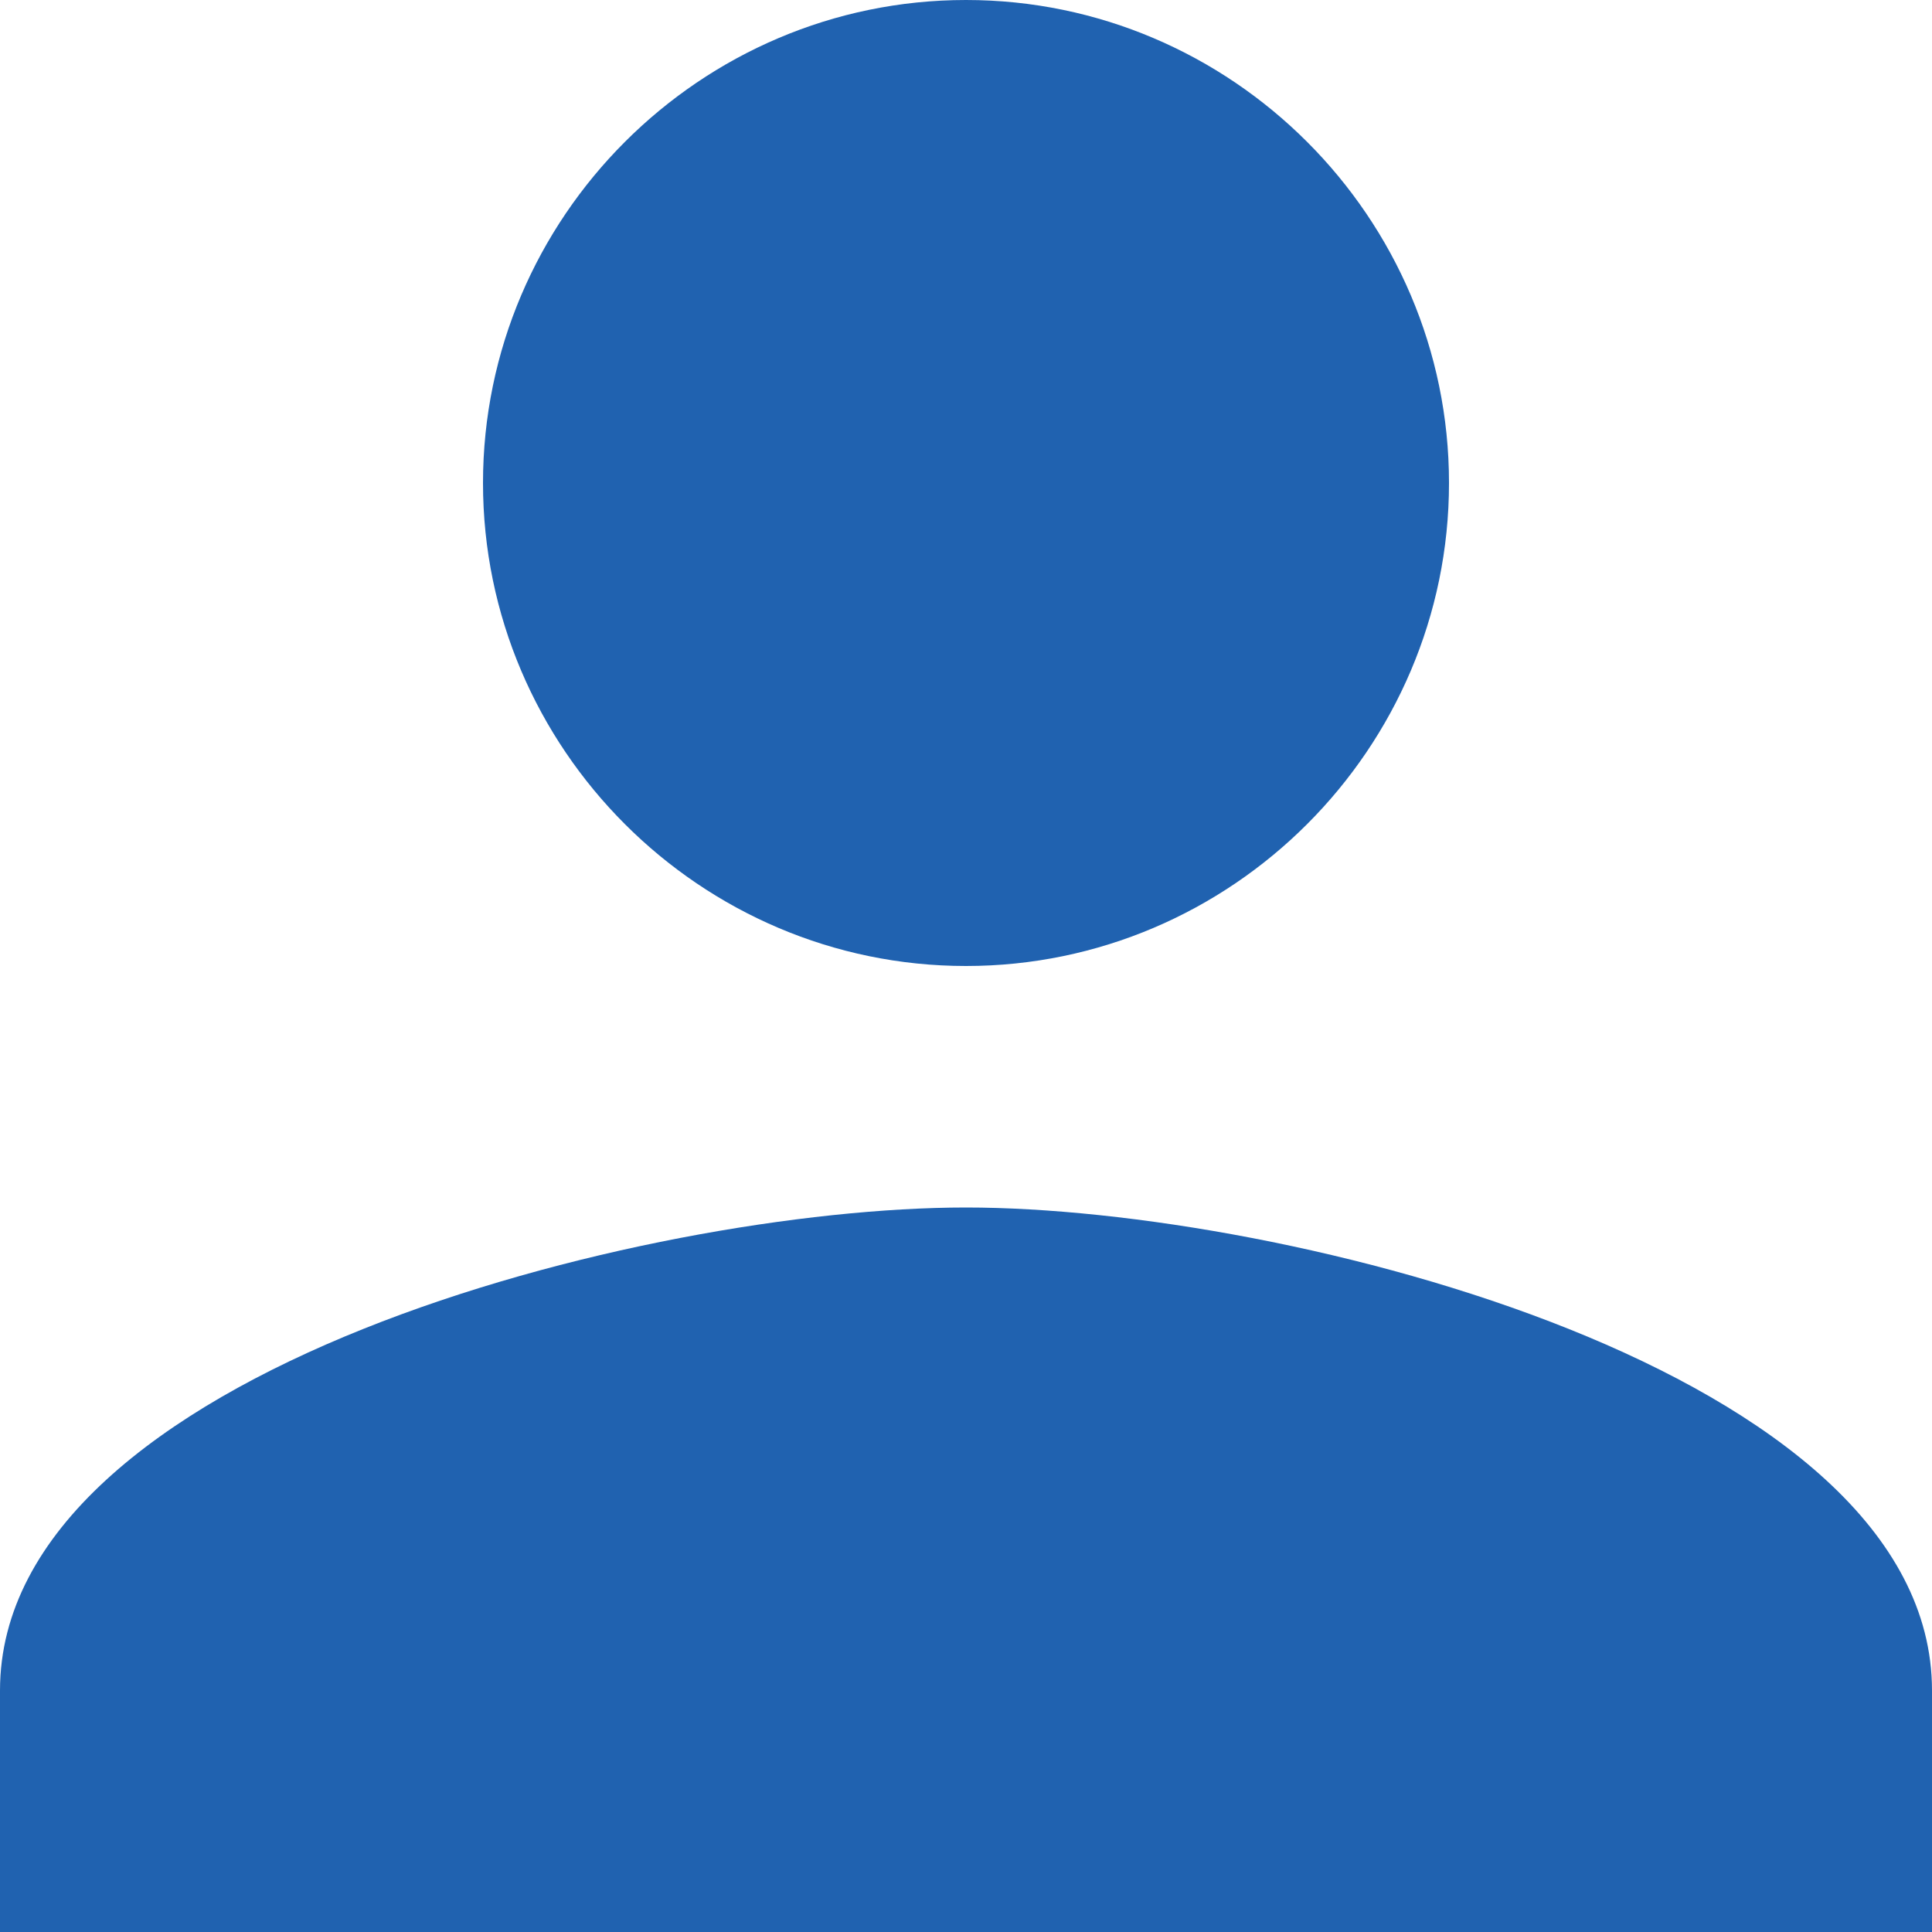 <svg width="12" height="12" viewBox="0 0 12 12" fill="none" xmlns="http://www.w3.org/2000/svg">
<path d="M6 6C7.65 6 9 4.65 9 3C9 1.35 7.65 0 6 0C4.35 0 3 1.35 3 3C3 4.65 4.35 6 6 6ZM6 7.5C4.013 7.5 0 8.513 0 10.5V12H12V10.5C12 8.513 7.987 7.5 6 7.5Z" fill="#2062B0"/>
</svg>
